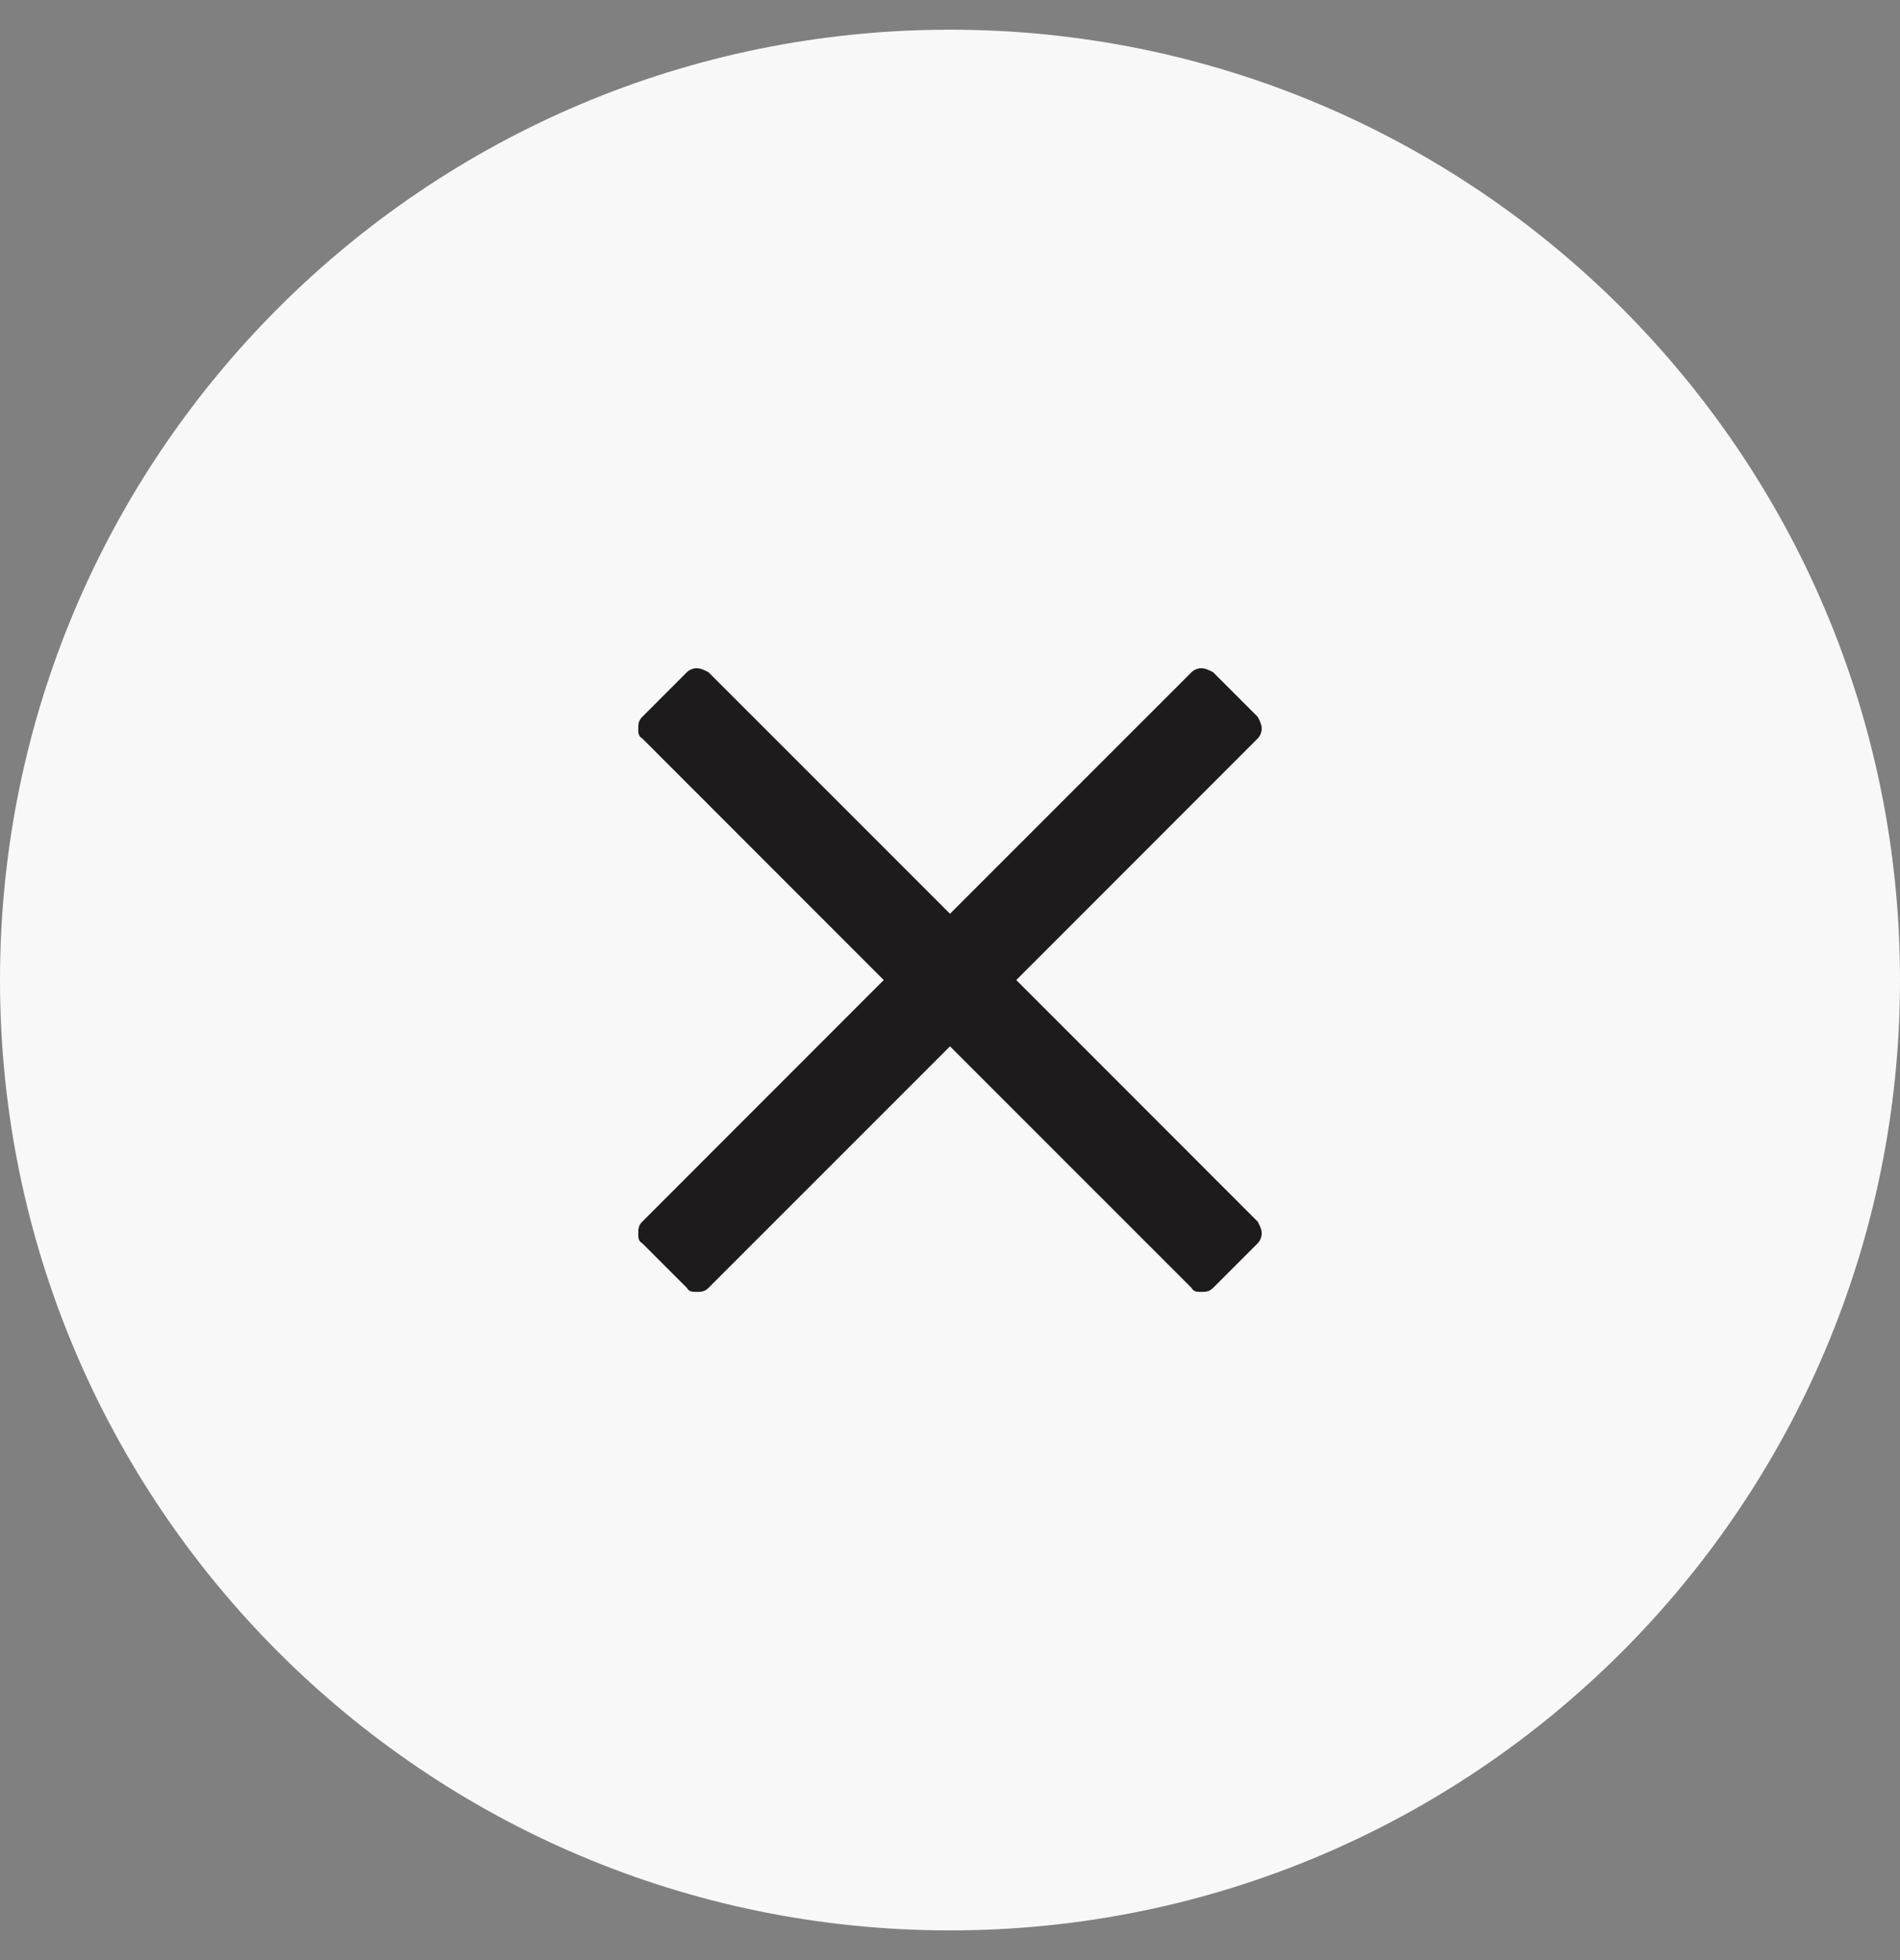 <svg width="32" height="33" viewBox="0 0 32 33" fill="none" xmlns="http://www.w3.org/2000/svg">
<rect x="0" y="0" width="32" height="33" fill="#808080" stroke="none"/>
<path d="M0 16.5C0 7.663 7.163 0.5 16 0.5C24.837 0.5 32 7.663 32 16.5C32 25.337 24.837 32.5 16 32.5C7.163 32.5 0 25.337 0 16.5Z" fill="#F8F8F8"/>
<g clip-path="url(#clip0)">
<path d="M17.116 16.5L21.184 20.569C21.217 20.634 21.25 20.7 21.25 20.766C21.25 20.831 21.217 20.897 21.184 20.93L20.43 21.684C20.364 21.75 20.298 21.75 20.233 21.75C20.167 21.75 20.102 21.75 20.069 21.684L16 17.616L11.931 21.684C11.866 21.75 11.8 21.75 11.734 21.75C11.669 21.75 11.603 21.75 11.57 21.684L10.816 20.93C10.75 20.897 10.75 20.831 10.75 20.766C10.75 20.7 10.75 20.634 10.816 20.569L14.884 16.5L10.816 12.431C10.75 12.398 10.75 12.333 10.75 12.267C10.75 12.202 10.75 12.136 10.816 12.07L11.57 11.316C11.603 11.283 11.669 11.25 11.734 11.25C11.8 11.25 11.866 11.283 11.931 11.316L16 15.384L20.069 11.316C20.102 11.283 20.167 11.25 20.233 11.25C20.298 11.25 20.364 11.283 20.43 11.316L21.184 12.07C21.217 12.136 21.25 12.202 21.25 12.267C21.25 12.333 21.217 12.398 21.184 12.431L17.116 16.5Z" fill="#1D1B1B"/>
</g>
<defs>
<clipPath id="clip0">
<rect width="18" height="18" fill="white" transform="translate(7 7.5)"/>
</clipPath>
</defs>
</svg>
